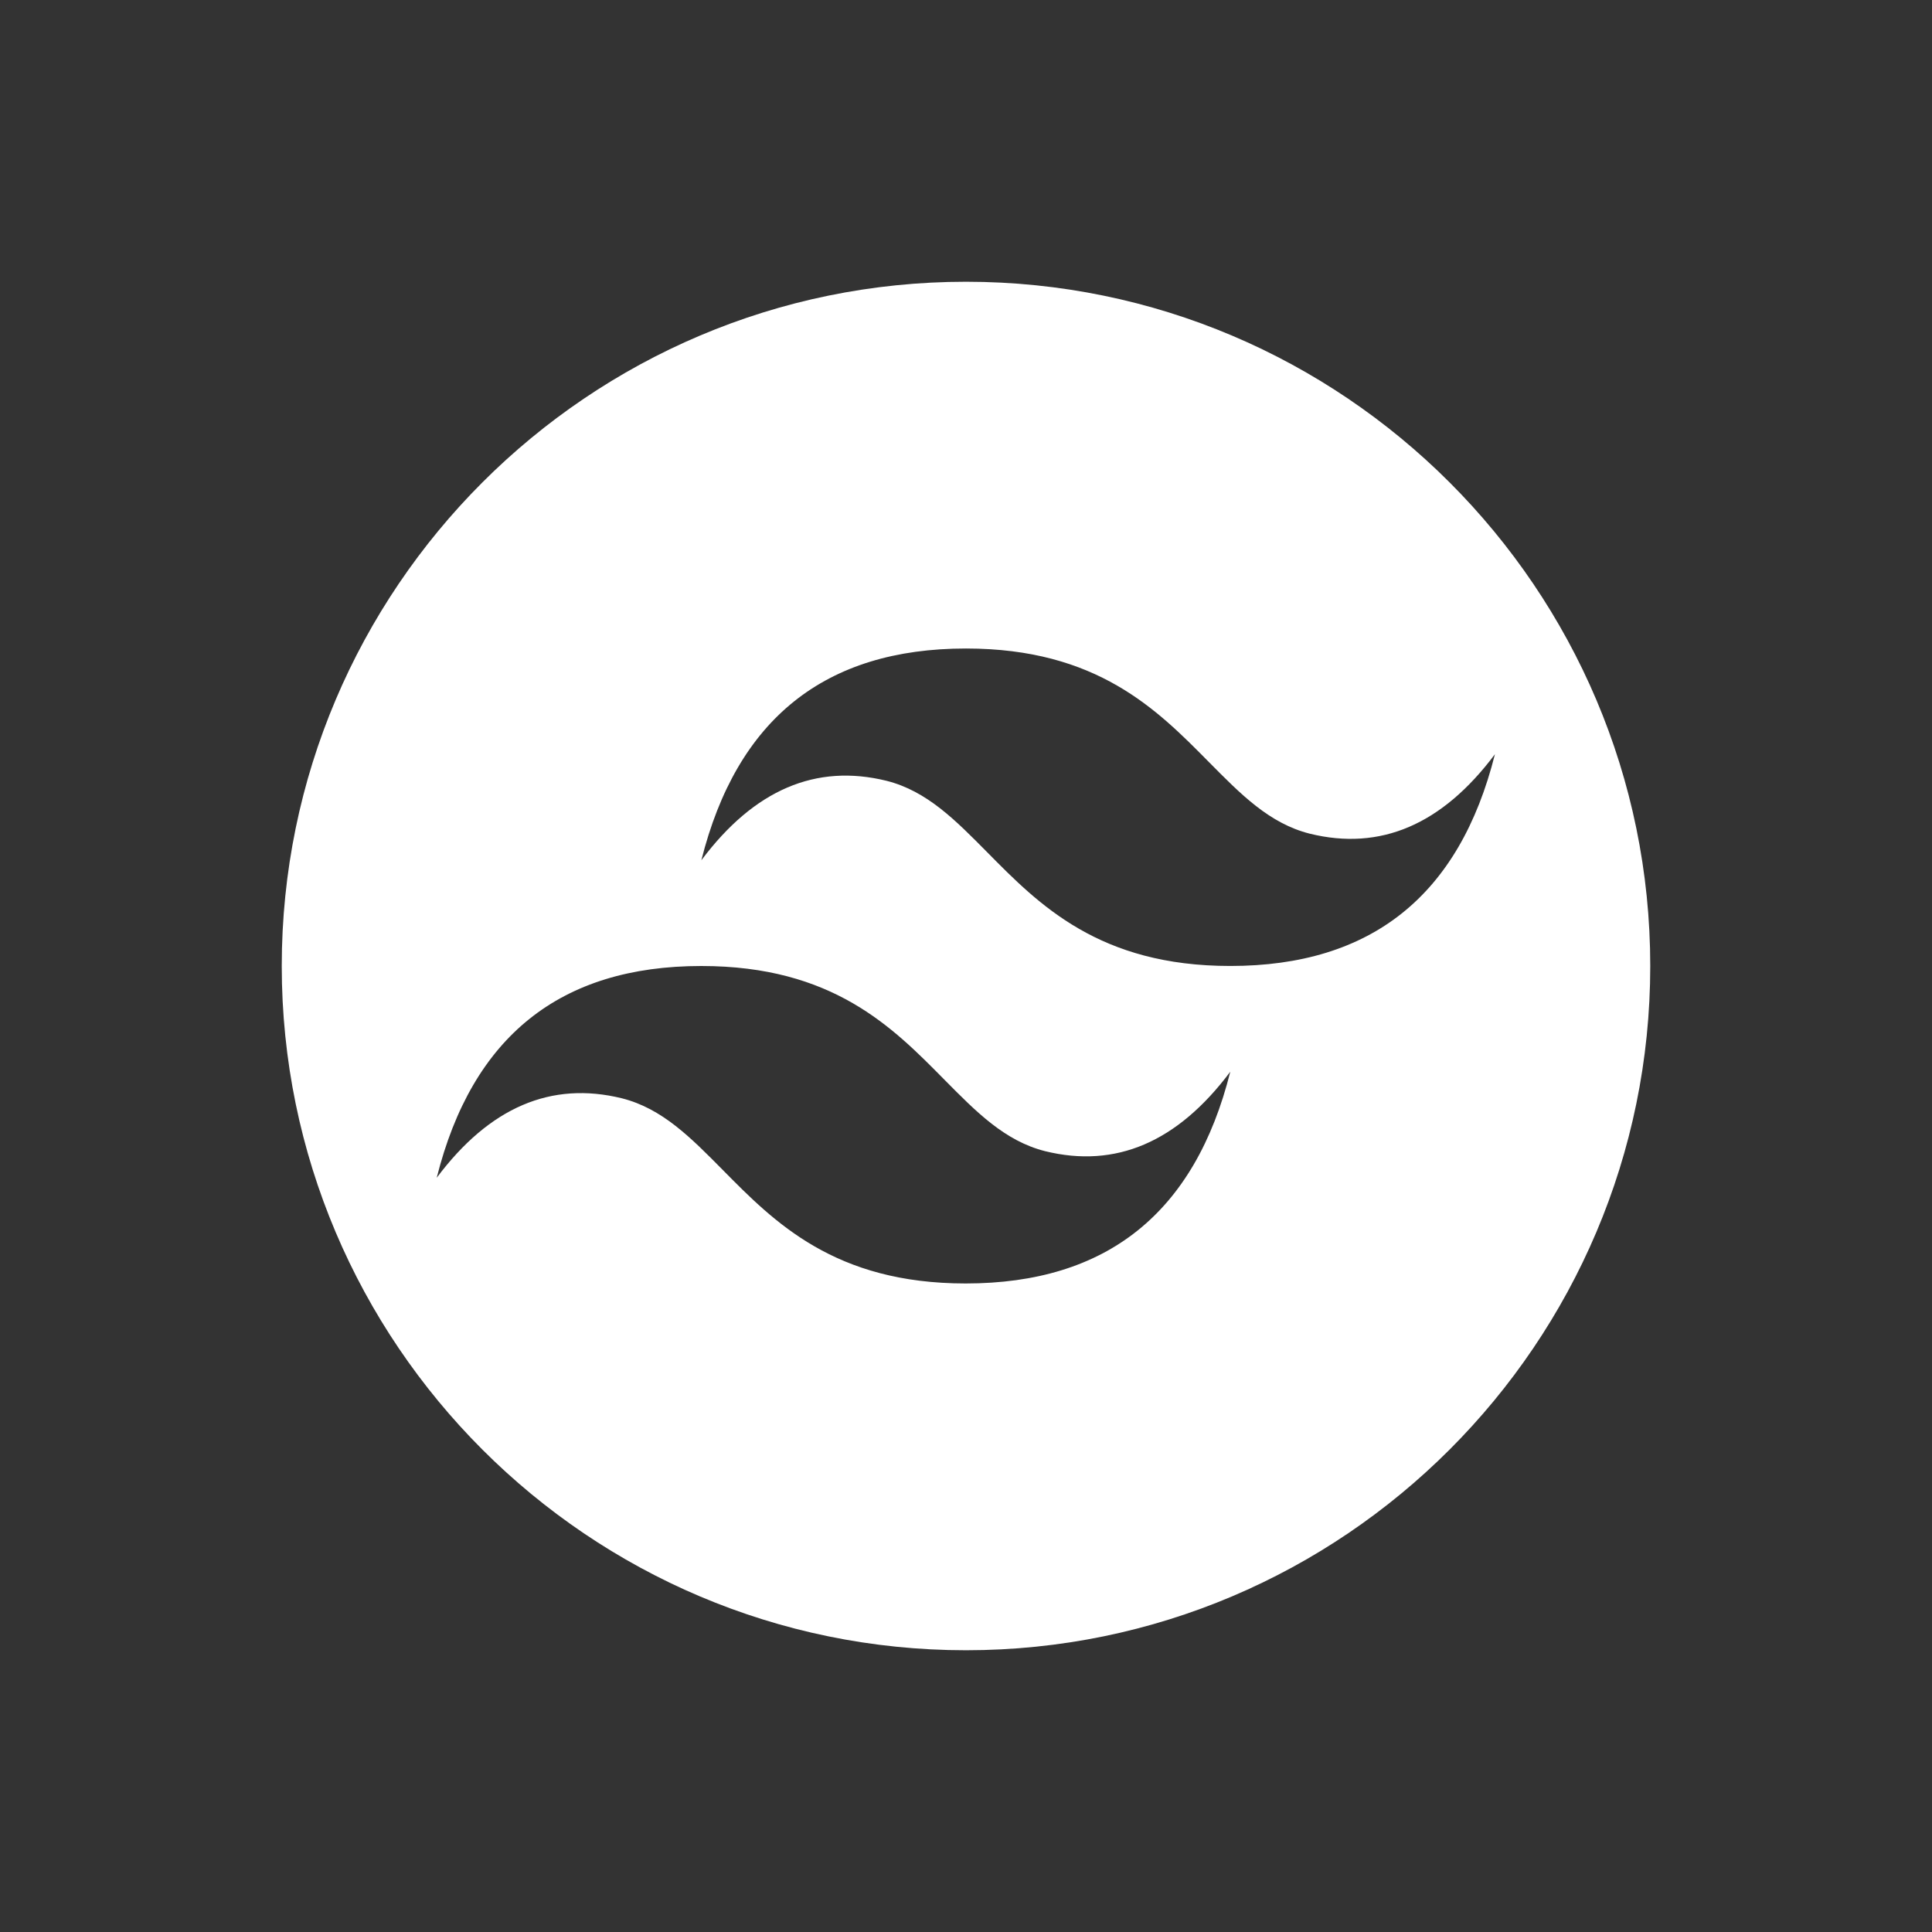 <svg xmlns="http://www.w3.org/2000/svg"
	 viewBox="0 0 768 768"
	 width="48"
	 height="48"
>
	<rect x="0" y="0" width="768" height="768" fill="#333333" stroke="none"/>
	<style type="text/css">
		.container{
			width: 50%;
			max-width: 300px;
			display: block;
			animation: 5s infinite both i-animation;
			animation-delay: 2s;
		}
		@keyframes i-animation {
			0% {transform: translateY(-48px);}
			50% {transform: translateY(48px);}
			100% {transform: translateY(-48px);}
		}
	</style>
	<g class="container">
		<path fill="#FFFFFF" d="M384,656c-149.97,0-272-122.03-272-272s122.03-272,272-272c149.96,0,272,122.03,272,272S533.96,656,384,656
			L384,656L384,656z M384,257.79c-56.12,0-91.1,28.06-105.2,84.18c21.01-28.06,45.55-38.5,73.61-31.59
			c16.05,4.05,27.41,15.66,40.07,28.45c20.62,20.88,44.51,45.16,96.58,45.16c56.12,0,91.1-28.06,105.2-84.18
			c-21.01,28.06-45.55,38.5-73.61,31.59c-16.05-4.05-27.41-15.66-40.07-28.45C459.96,282.07,436.08,257.79,384,257.79L384,257.79
			L384,257.79z M278.8,384c-56.12,0-91.1,28.06-105.2,84.18c21.01-28.06,45.55-38.5,73.61-31.59c16.05,4.05,27.41,15.66,40.07,28.45
			c20.62,20.88,44.51,45.16,96.58,45.16c56.12,0,91.1-28.06,105.2-84.18c-21.01,28.06-45.55,38.5-73.61,31.59
			c-16.05-4.05-27.41-15.66-40.07-28.45C354.76,408.28,331.01,384,278.8,384z"/>
	</g>
</svg>
